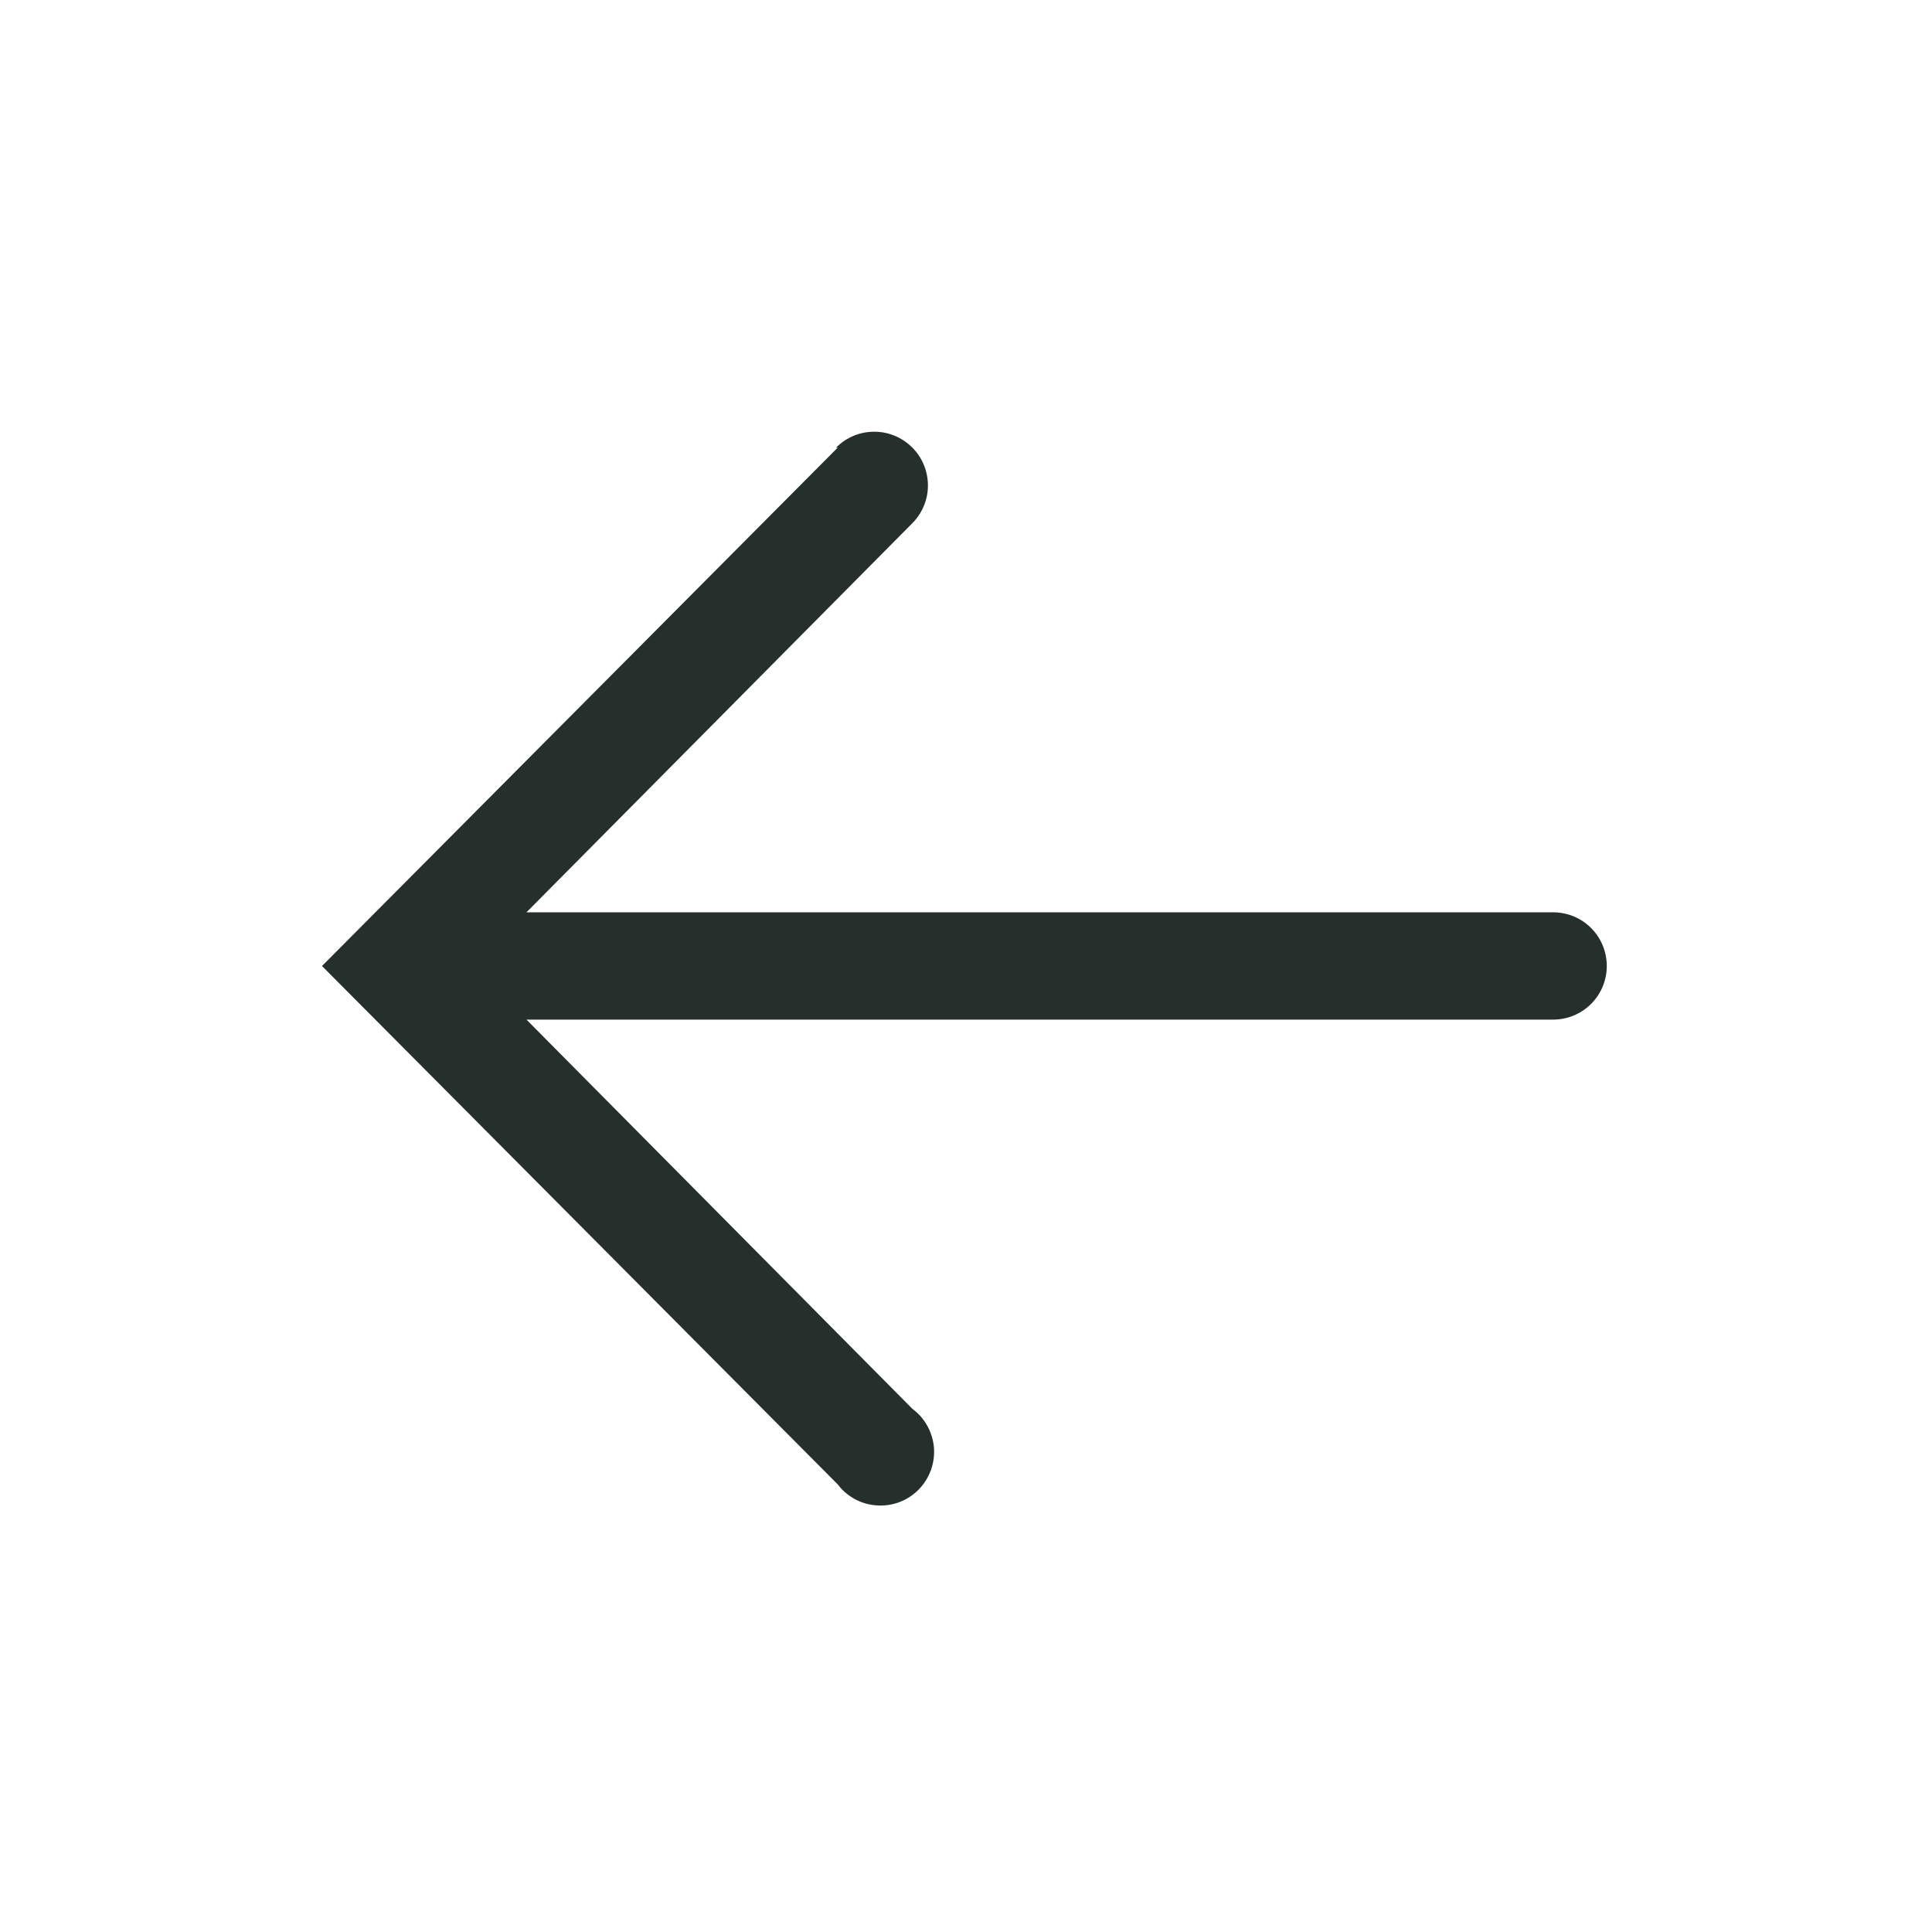 <svg width="24" height="24" viewBox="0 0 24 24" fill="none" xmlns="http://www.w3.org/2000/svg">
<g id="Icon-arrow">
<path id="Vector" d="M10.407 5.56L4 12L10.407 18.44C10.464 18.516 10.538 18.578 10.622 18.624C10.706 18.669 10.799 18.695 10.895 18.701C10.99 18.707 11.085 18.693 11.175 18.659C11.264 18.625 11.345 18.572 11.412 18.504C11.479 18.436 11.53 18.354 11.563 18.265C11.596 18.175 11.609 18.079 11.602 17.984C11.594 17.889 11.566 17.796 11.52 17.713C11.474 17.629 11.41 17.557 11.333 17.5L6.54 12.666L19.293 12.666C19.47 12.666 19.64 12.596 19.765 12.471C19.89 12.346 19.96 12.177 19.96 12C19.96 11.823 19.89 11.653 19.765 11.528C19.64 11.403 19.47 11.333 19.293 11.333L6.54 11.333L11.333 6.5C11.458 6.374 11.528 6.204 11.527 6.028C11.526 5.851 11.456 5.681 11.33 5.557C11.204 5.432 11.035 5.362 10.858 5.363C10.681 5.363 10.511 5.434 10.387 5.56L10.407 5.56Z" fill="#252F2C"/>
</g>
</svg>
